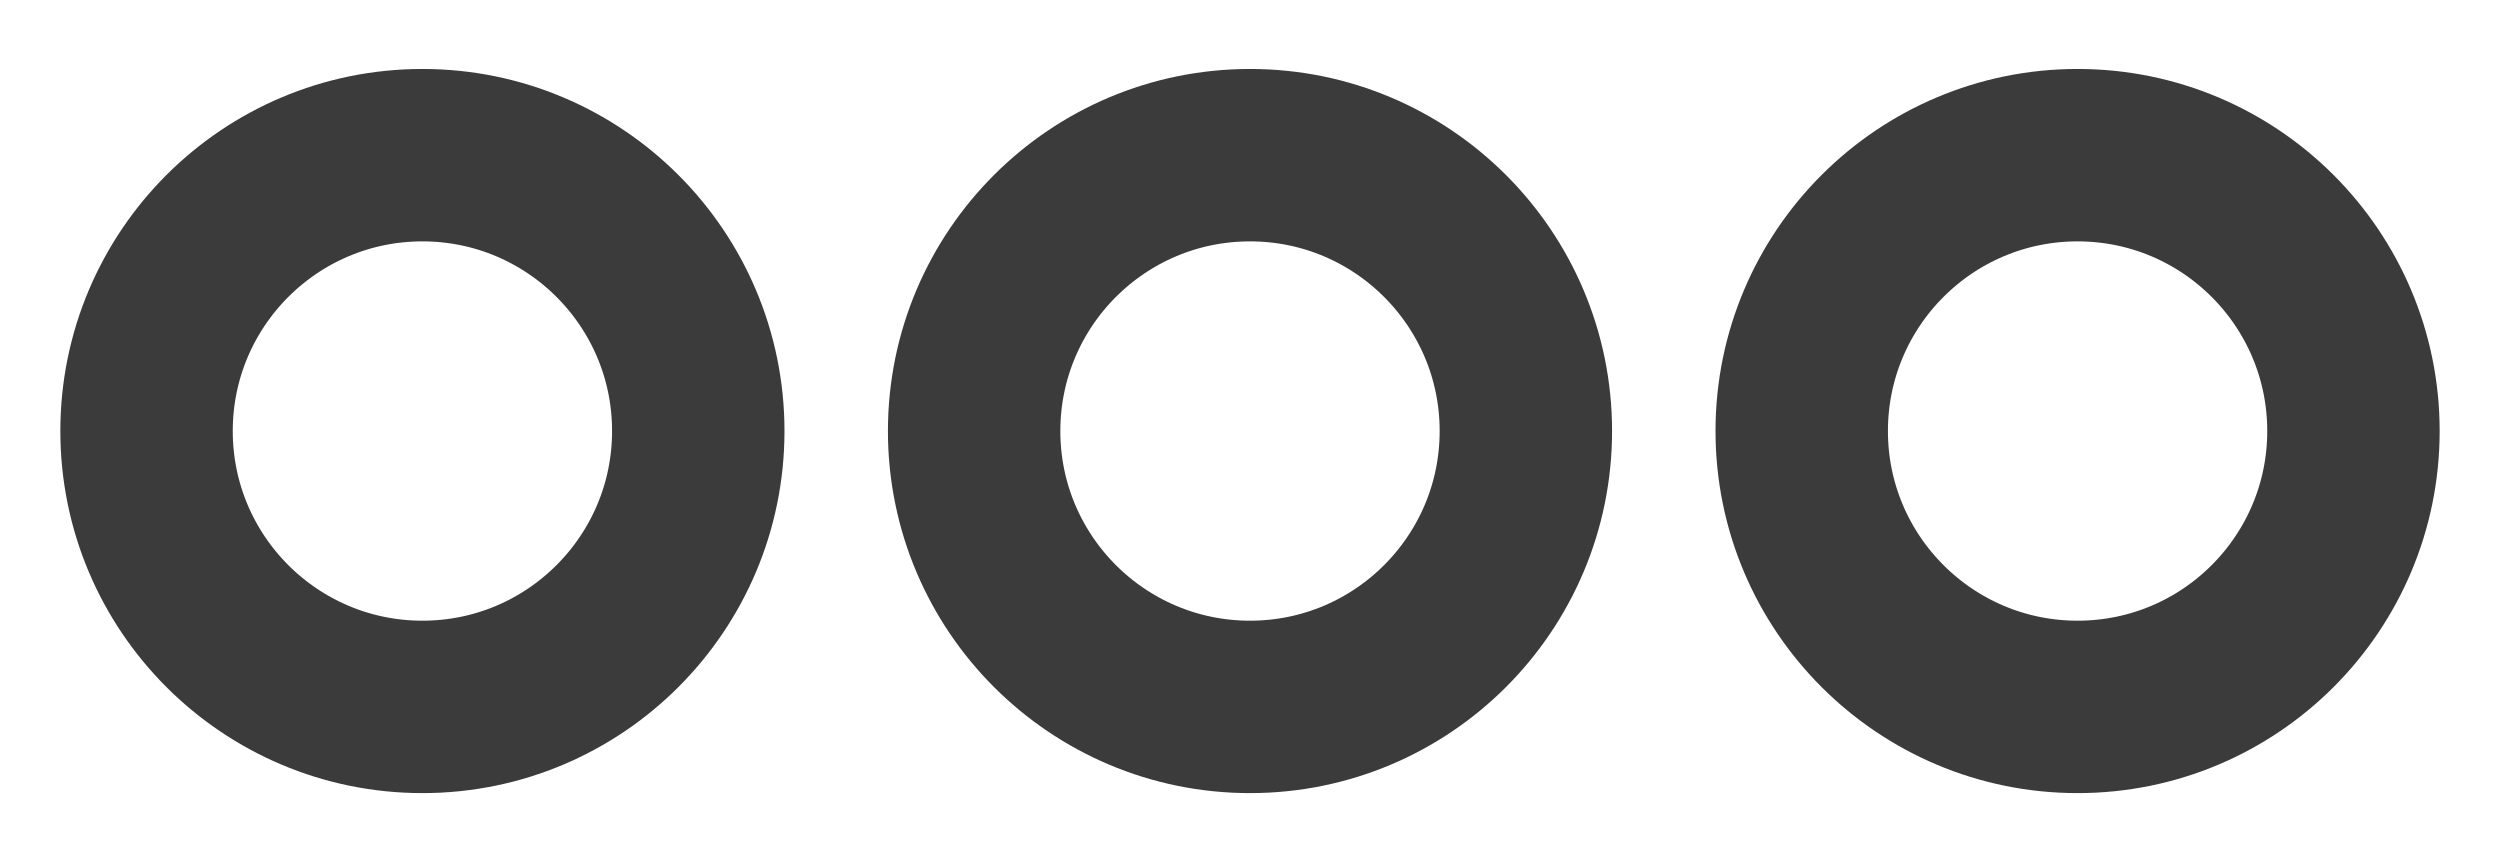 <svg width="29" height="10" viewBox="0 0 29 10" fill="none" xmlns="http://www.w3.org/2000/svg">
    <path d="M8.1 5C8.1 6.767 6.667 8.2 4.9 8.2C3.133 8.2 1.7 6.767 1.7 5C1.7 3.233 3.133 1.8 4.9 1.8C6.667 1.8 8.1 3.233 8.1 5Z"
          stroke="#3B3B3B" stroke-width="2"/>
    <path d="M17.7 5C17.7 6.767 16.267 8.2 14.5 8.2C12.733 8.2 11.3 6.767 11.3 5C11.3 3.233 12.733 1.8 14.5 1.8C16.267 1.8 17.7 3.233 17.7 5Z"
          stroke="#3B3B3B" stroke-width="2"/>
    <path d="M27.3 5C27.3 6.767 25.867 8.2 24.1 8.2C22.333 8.2 20.9 6.767 20.9 5C20.9 3.233 22.333 1.8 24.1 1.8C25.867 1.8 27.3 3.233 27.3 5Z"
          stroke="#3B3B3B" stroke-width="2"/>
</svg>
